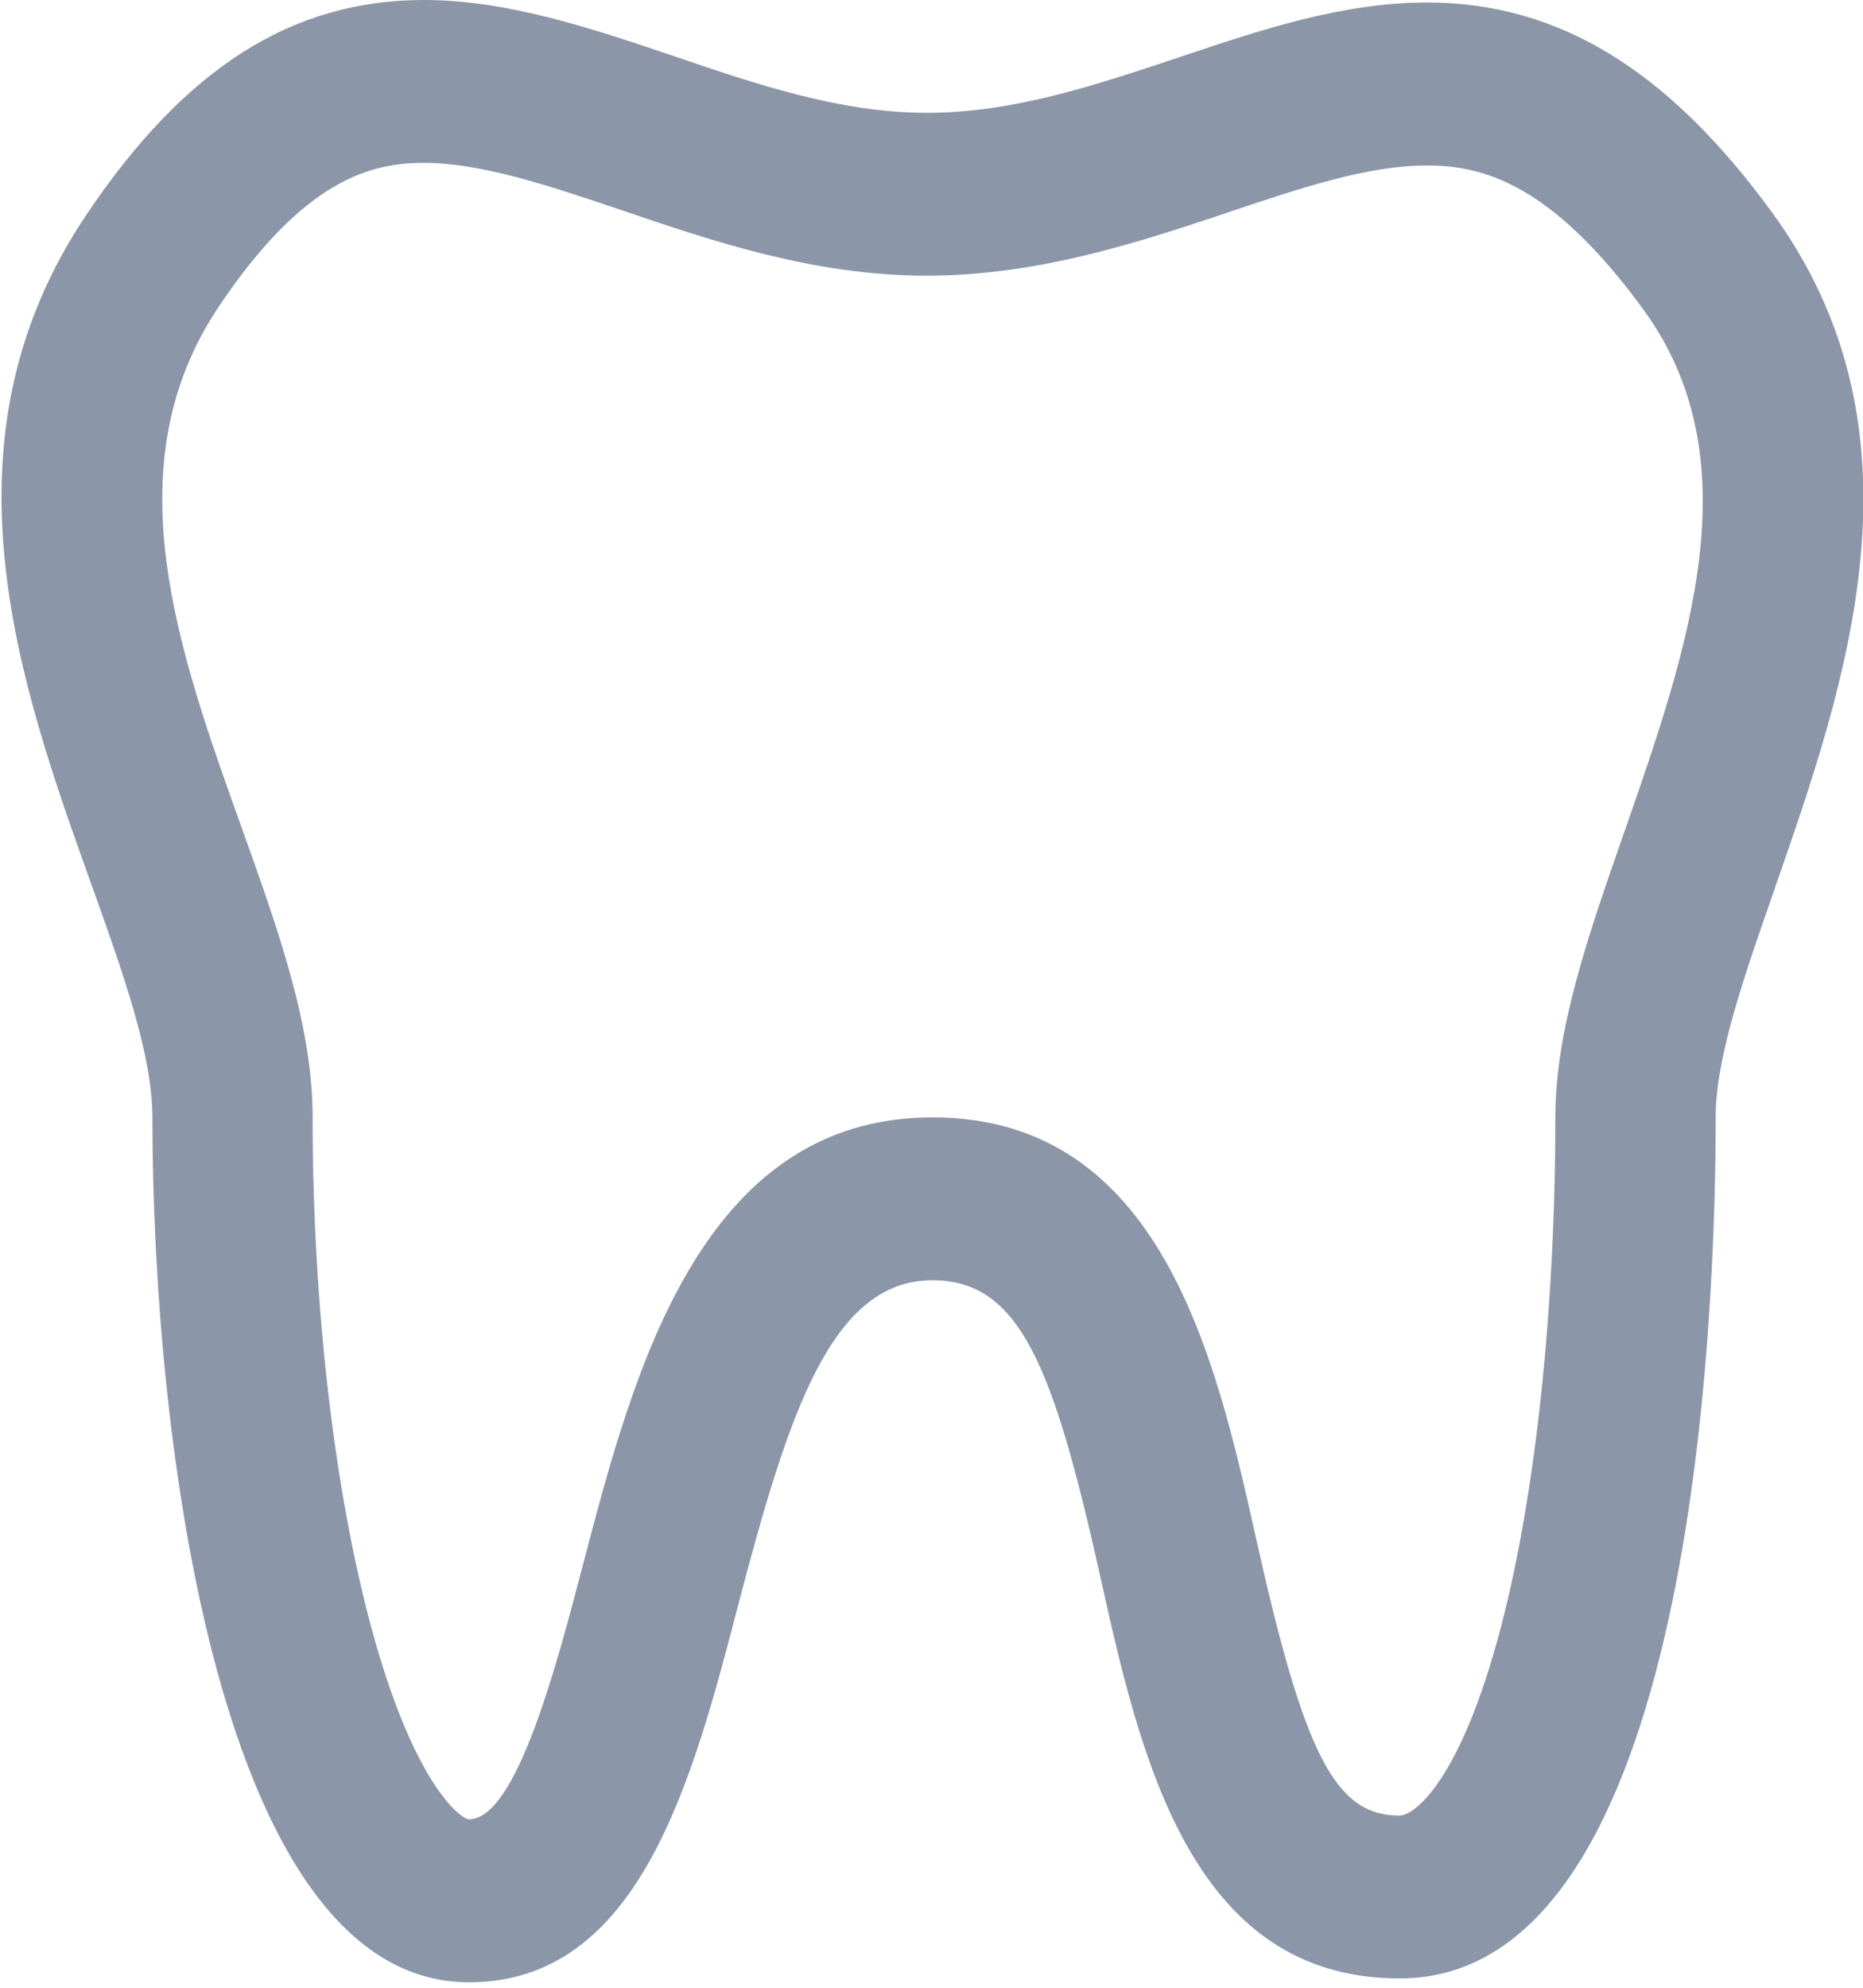 <?xml version="1.0" encoding="UTF-8"?>
<svg width="15px" height="16px" viewBox="0 0 15 16" version="1.1" xmlns="http://www.w3.org/2000/svg" xmlns:xlink="http://www.w3.org/1999/xlink">
    <!-- Generator: Sketch 52.5 (67469) - http://www.bohemiancoding.com/sketch -->
    <title>ic_13</title>
    <desc>Created with Sketch.</desc>
    <g id="UI-Kit" stroke="none" stroke-width="1" fill="none" fill-rule="evenodd">
        <g transform="translate(-293, -2944)" id="Group-8">
            <g transform="translate(32, 2756)">
                <g id="Category-Selector">
                    <g id="Category#2" transform="translate(261, 88)">
                        <g id="ic_13" transform="translate(0, 100)">
                            <rect id="Rectangle" x="0" y="0" width="16" height="16"></rect>
                            <path d="M14.265,1.706 C13.425,0.556 12.543,0.02 11.488,0.02 C10.805,0.02 10.143,0.243 9.503,0.458 L9.482,0.465 C8.8,0.692 8.155,0.908 7.46,0.908 C6.763,0.908 6.08,0.675 5.415,0.448 C4.763,0.228 4.088,0 3.413,0 C2.353,0 1.492,0.546 0.702,1.719 C-0.541,3.557 0.165,5.526 0.734,7.114 C0.987,7.821 1.227,8.488 1.227,8.992 C1.227,11.578 1.763,15.956 3.776,15.956 C5.153,15.956 5.577,14.33 5.951,12.891 C6.349,11.377 6.694,10.305 7.508,10.305 C8.211,10.305 8.48,10.999 8.853,12.663 C9.175,14.116 9.576,15.925 11.269,15.925 C13.631,15.925 13.814,10.616 13.814,8.988 C13.814,8.511 14.045,7.849 14.291,7.149 L14.3,7.121 C14.864,5.5 15.566,3.483 14.265,1.706 Z M13.083,6.683 L13.074,6.709 C12.791,7.519 12.523,8.284 12.523,8.988 C12.523,10.533 12.364,12.03 12.085,13.096 C11.759,14.341 11.385,14.614 11.269,14.614 C10.751,14.614 10.502,14.132 10.11,12.368 C9.791,10.944 9.354,8.994 7.508,8.994 C5.64,8.994 5.099,11.051 4.703,12.56 C4.486,13.39 4.16,14.644 3.776,14.644 C3.716,14.644 3.341,14.381 2.998,13.131 C2.693,12.019 2.517,10.51 2.517,8.991 C2.517,8.256 2.24,7.483 1.945,6.66 C1.431,5.226 0.9,3.743 1.767,2.46 C2.448,1.448 2.982,1.311 3.413,1.311 C3.879,1.311 4.427,1.497 5.008,1.693 C5.732,1.939 6.552,2.219 7.459,2.219 C8.361,2.219 9.171,1.949 9.885,1.711 L9.907,1.703 C10.476,1.512 11.013,1.332 11.488,1.332 C11.931,1.332 12.485,1.469 13.229,2.488 C14.12,3.705 13.593,5.219 13.083,6.683 Z" id="Shape" fill="#8B97A9" fill-rule="nonzero"></path>
                        </g>
                    </g>
                </g>
            </g>
        </g>
    </g>
</svg>